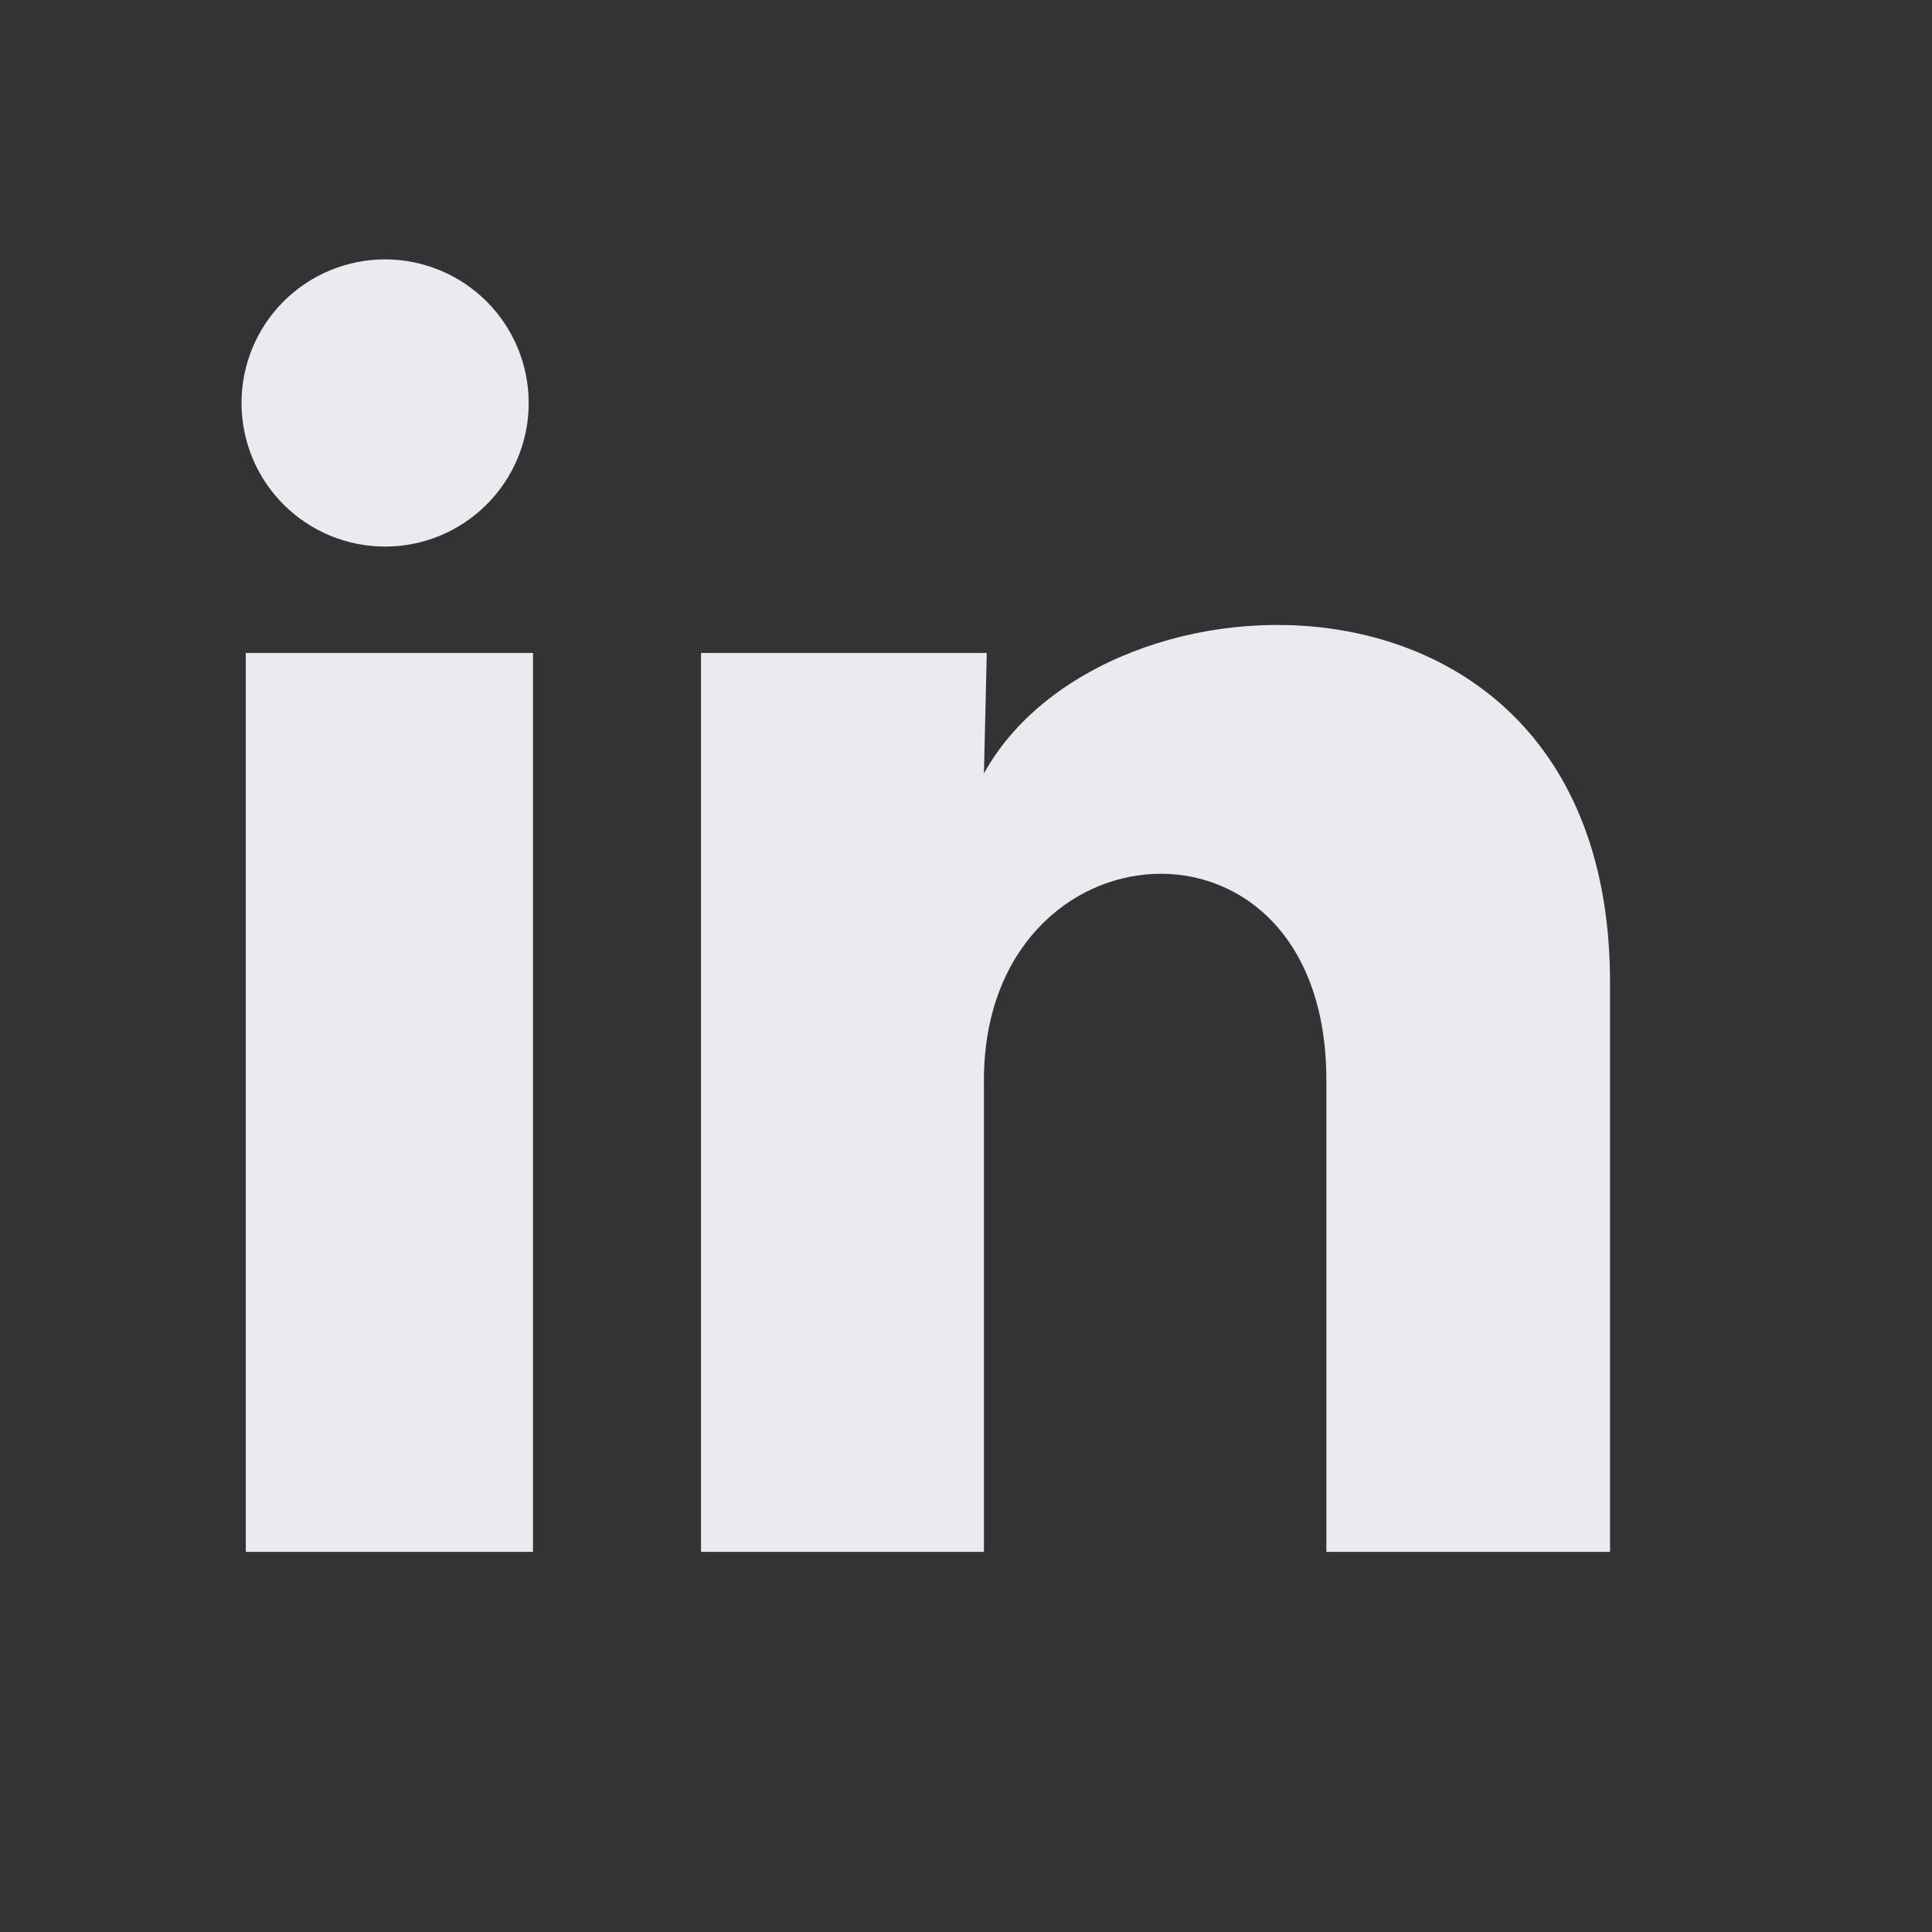 <svg width="32" height="32" viewBox="0 0 32 32" fill="none" xmlns="http://www.w3.org/2000/svg">
<rect x="0" y="0" width="32" height="32" fill="#333333" stroke="none"/>
<path d="M8.757 6.676C8.757 7.307 8.506 7.912 8.059 8.357C7.613 8.803 7.008 9.054 6.377 9.053C5.746 9.053 5.142 8.802 4.696 8.356C4.25 7.91 4 7.304 4 6.674C4 6.043 4.251 5.438 4.697 4.992C5.144 4.546 5.749 4.296 6.38 4.296C7.01 4.297 7.615 4.548 8.061 4.994C8.507 5.44 8.757 6.045 8.757 6.676ZM8.828 10.815H4.071V25.704H8.828V10.815ZM16.344 10.815H11.611V25.704H16.297V17.89C16.297 13.538 21.969 13.133 21.969 17.89V25.704H26.667V16.273C26.667 8.936 18.271 9.209 16.297 12.812L16.344 10.815Z" fill="#EDE9F1"/>
</svg>
